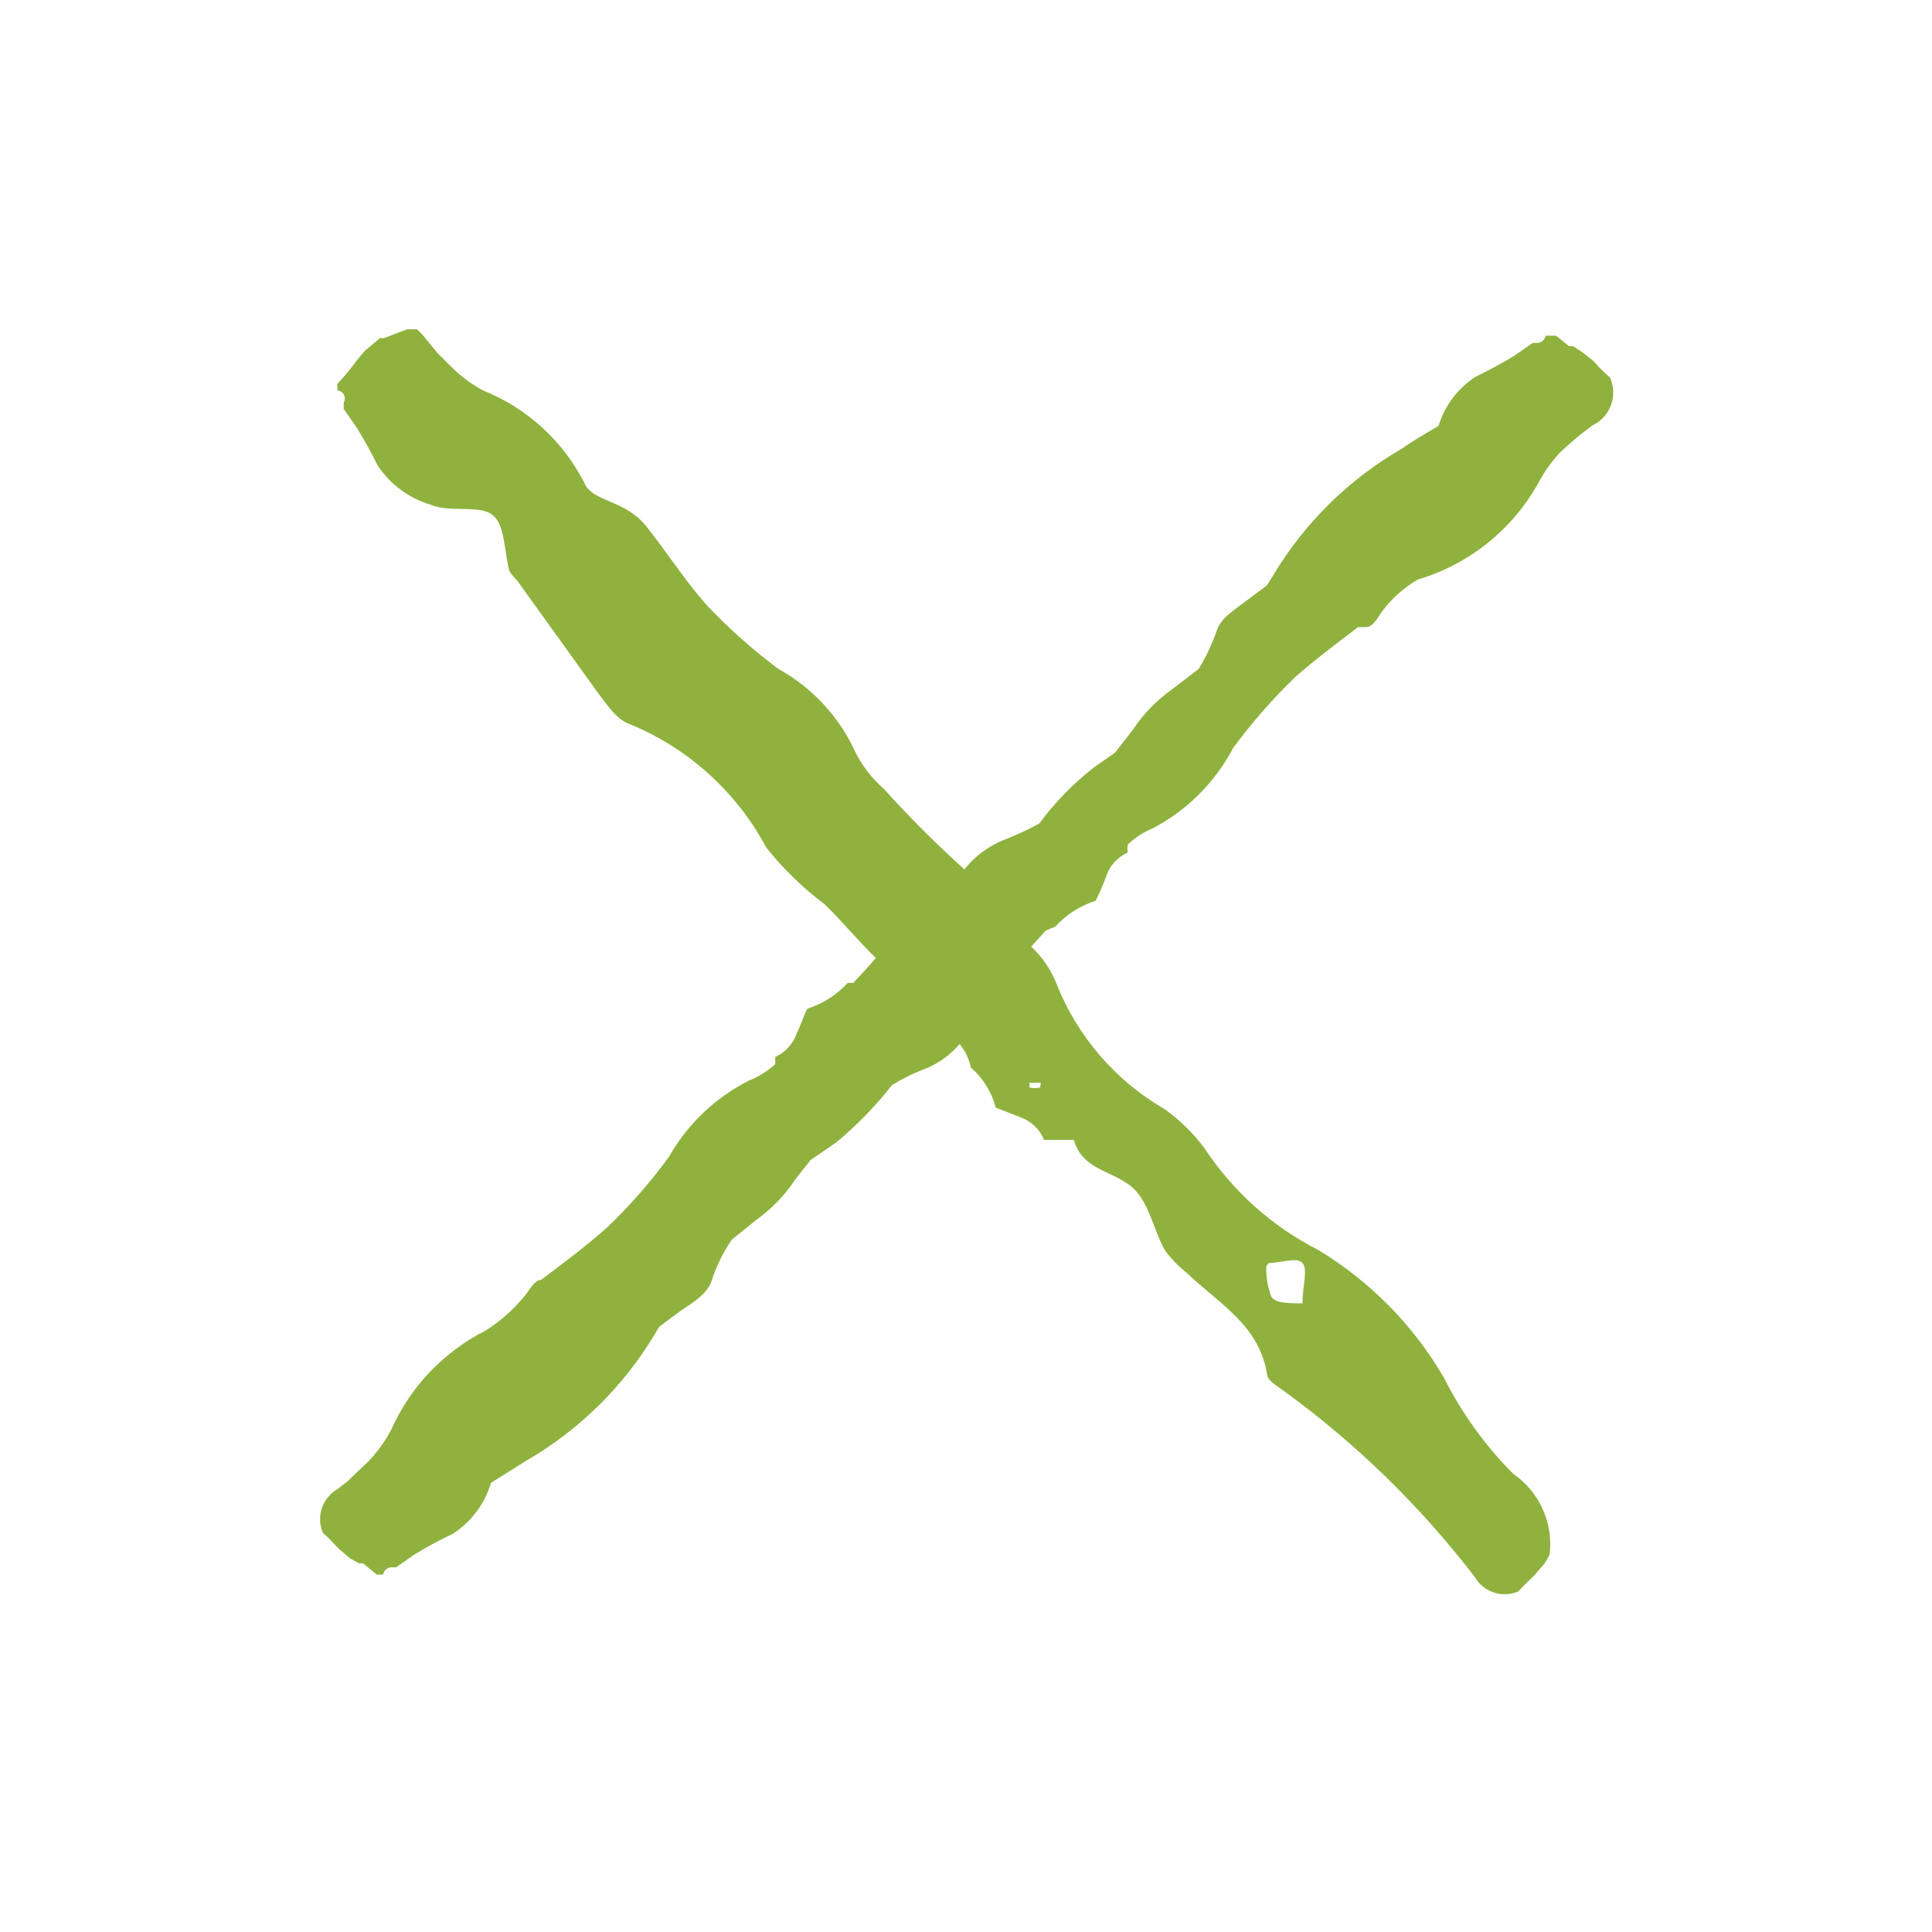 <svg width="24" height="24" viewBox="0 0 24 24" fill="none" xmlns="http://www.w3.org/2000/svg">
<path d="M20 4.69C19.928 4.628 19.861 4.562 19.8 4.49L19.65 4.37L19.54 4.3H19.49L19.33 4.17H19.25H19.2C19.196 4.192 19.185 4.213 19.169 4.229C19.153 4.245 19.132 4.256 19.11 4.26H19.04L18.81 4.42C18.654 4.515 18.494 4.601 18.33 4.68C18.11 4.823 17.947 5.039 17.87 5.29C17.72 5.38 17.56 5.47 17.42 5.57C16.762 5.949 16.211 6.489 15.82 7.14L15.74 7.27L15.5 7.45C15.36 7.56 15.17 7.67 15.12 7.82C15.062 7.991 14.984 8.156 14.89 8.31L14.55 8.57C14.361 8.706 14.198 8.875 14.07 9.07L13.85 9.35L13.58 9.54C13.327 9.739 13.102 9.971 12.91 10.23C12.771 10.306 12.627 10.373 12.48 10.43C12.283 10.507 12.111 10.634 11.98 10.8C11.629 10.484 11.296 10.15 10.98 9.8C10.824 9.664 10.697 9.497 10.61 9.31C10.409 8.886 10.08 8.537 9.67 8.31C9.359 8.078 9.068 7.82 8.8 7.54C8.52 7.23 8.3 6.88 8.03 6.54C7.76 6.2 7.36 6.24 7.26 6C6.993 5.476 6.545 5.068 6 4.85C5.852 4.77 5.717 4.669 5.6 4.55L5.43 4.38L5.25 4.16L5.18 4.09H5.06L4.77 4.2H4.72L4.53 4.36L4.43 4.48C4.356 4.582 4.276 4.679 4.19 4.77C4.193 4.797 4.193 4.823 4.19 4.85C4.207 4.851 4.223 4.856 4.238 4.866C4.252 4.875 4.264 4.888 4.272 4.903C4.28 4.918 4.284 4.935 4.283 4.952C4.283 4.969 4.278 4.985 4.27 5V5.08L4.43 5.31C4.524 5.462 4.611 5.619 4.69 5.78C4.845 6.016 5.079 6.189 5.35 6.27C5.58 6.37 5.94 6.27 6.11 6.39C6.28 6.51 6.26 6.86 6.33 7.1C6.36 7.142 6.394 7.182 6.43 7.22L7.43 8.61C7.54 8.75 7.65 8.93 7.81 8.99C8.542 9.287 9.147 9.832 9.52 10.53C9.729 10.793 9.971 11.028 10.24 11.23C10.46 11.44 10.66 11.69 10.88 11.9C10.79 12.01 10.69 12.11 10.6 12.21H10.53C10.394 12.359 10.222 12.469 10.03 12.53C9.98 12.62 9.95 12.73 9.9 12.83C9.878 12.896 9.843 12.957 9.796 13.008C9.75 13.06 9.693 13.101 9.63 13.13C9.63 13.13 9.63 13.19 9.63 13.22C9.536 13.305 9.427 13.373 9.31 13.42C8.89 13.631 8.542 13.961 8.31 14.37C8.08 14.686 7.822 14.98 7.54 15.25C7.28 15.48 7 15.69 6.72 15.9C6.65 15.9 6.59 16 6.54 16.07C6.398 16.252 6.225 16.407 6.03 16.53C5.51 16.794 5.097 17.228 4.86 17.76C4.783 17.907 4.685 18.041 4.57 18.16L4.39 18.33L4.32 18.4L4.19 18.5C4.099 18.553 4.031 18.637 3.998 18.736C3.965 18.835 3.969 18.944 4.01 19.04C4.08 19.1 4.14 19.17 4.21 19.24L4.35 19.36L4.46 19.42H4.51L4.68 19.56H4.76C4.764 19.538 4.774 19.517 4.79 19.501C4.807 19.485 4.827 19.474 4.85 19.47H4.92L5.15 19.31C5.305 19.215 5.466 19.128 5.63 19.05C5.856 18.902 6.023 18.679 6.1 18.42L6.53 18.15C7.188 17.771 7.739 17.231 8.13 16.58L8.19 16.48L8.46 16.28C8.61 16.18 8.79 16.07 8.84 15.91C8.898 15.729 8.983 15.557 9.09 15.4L9.4 15.15C9.589 15.014 9.752 14.845 9.88 14.65L10.07 14.41L10.39 14.19C10.644 13.979 10.876 13.741 11.08 13.48C11.2 13.405 11.327 13.341 11.46 13.29C11.638 13.225 11.797 13.115 11.92 12.97C11.99 13.053 12.038 13.153 12.06 13.26C12.211 13.392 12.319 13.566 12.37 13.76L12.68 13.88C12.745 13.904 12.804 13.941 12.854 13.989C12.904 14.038 12.944 14.096 12.97 14.16C13.09 14.16 13.32 14.16 13.34 14.16C13.44 14.52 13.79 14.54 14.03 14.72C14.27 14.9 14.32 15.26 14.47 15.53C14.547 15.635 14.637 15.729 14.74 15.81C15.12 16.18 15.64 16.45 15.74 17.07C15.74 17.15 15.87 17.22 15.95 17.28C16.847 17.932 17.645 18.71 18.32 19.59C18.372 19.681 18.456 19.749 18.556 19.782C18.655 19.815 18.763 19.811 18.86 19.77C18.92 19.7 18.99 19.64 19.06 19.57L19.18 19.43C19.207 19.392 19.23 19.352 19.25 19.31C19.273 19.118 19.244 18.924 19.164 18.747C19.085 18.571 18.959 18.42 18.8 18.31C18.452 17.962 18.162 17.56 17.94 17.12C17.562 16.467 17.025 15.921 16.38 15.53C15.804 15.237 15.315 14.799 14.96 14.26C14.822 14.076 14.657 13.914 14.47 13.78C13.855 13.424 13.379 12.871 13.12 12.21C13.051 12.039 12.945 11.885 12.81 11.76L12.99 11.56L13.11 11.51C13.245 11.361 13.418 11.251 13.61 11.19C13.659 11.093 13.703 10.992 13.74 10.89C13.761 10.824 13.797 10.763 13.843 10.711C13.89 10.66 13.946 10.618 14.01 10.59C14.004 10.557 14.004 10.523 14.01 10.49C14.1 10.405 14.205 10.337 14.32 10.29C14.747 10.066 15.095 9.717 15.32 9.29C15.552 8.976 15.809 8.682 16.09 8.41C16.34 8.19 16.61 7.99 16.87 7.79H16.97C17.06 7.79 17.12 7.66 17.18 7.58C17.298 7.427 17.444 7.298 17.61 7.2C18.248 7.012 18.786 6.581 19.11 6C19.187 5.853 19.284 5.719 19.4 5.6L19.49 5.52C19.585 5.435 19.686 5.354 19.79 5.28C19.895 5.228 19.975 5.138 20.014 5.027C20.053 4.917 20.048 4.796 20 4.69ZM15.76 15.69C15.91 15.69 16.11 15.61 16.18 15.69C16.25 15.77 16.18 15.97 16.18 16.19C16 16.19 15.83 16.19 15.79 16.1C15.747 15.982 15.726 15.856 15.73 15.73L15.76 15.69ZM12.92 13.51C12.877 13.519 12.833 13.519 12.79 13.51V13.45H12.93L12.92 13.51Z" fill="#8FB23E"/>
</svg>
